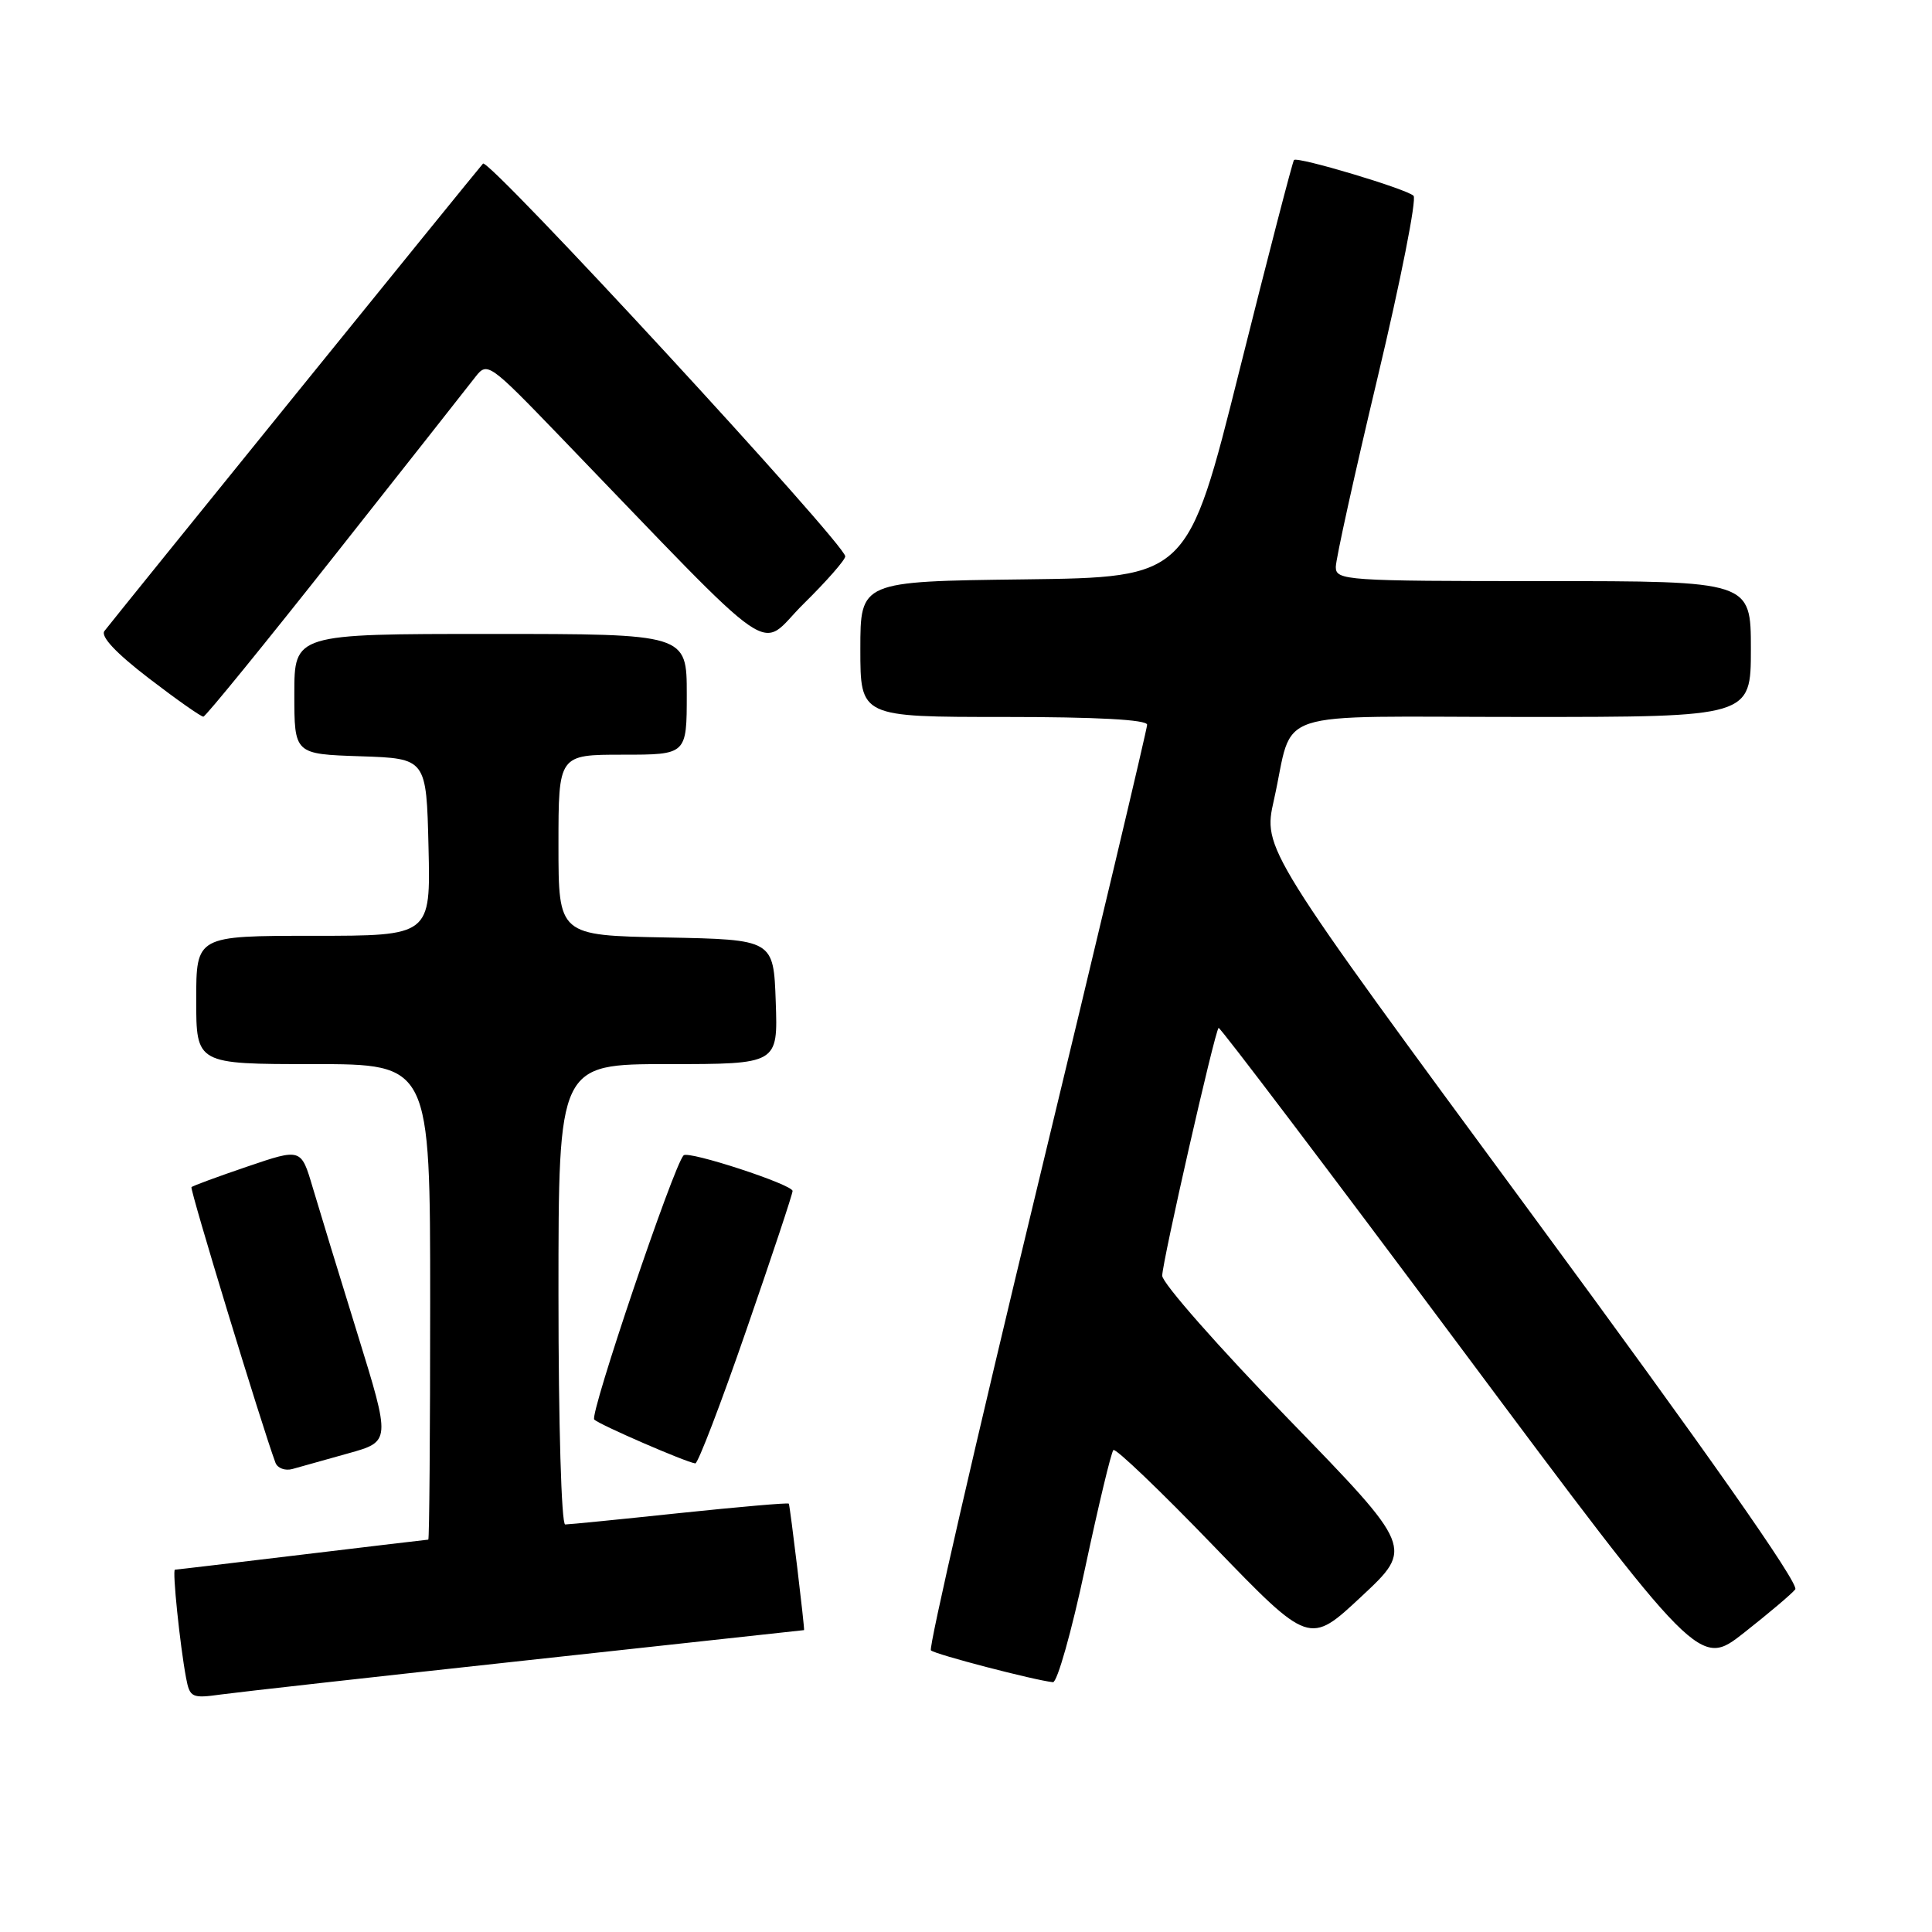<?xml version="1.0" encoding="UTF-8" standalone="no"?>
<!DOCTYPE svg PUBLIC "-//W3C//DTD SVG 1.1//EN" "http://www.w3.org/Graphics/SVG/1.1/DTD/svg11.dtd" >
<svg xmlns="http://www.w3.org/2000/svg" xmlns:xlink="http://www.w3.org/1999/xlink" version="1.1" viewBox="0 0 256 256">
 <g >
 <path fill="currentColor"
d=" M 70.00 219.98 C 90.08 217.79 106.52 216.00 106.54 216.00 C 106.67 216.00 104.68 199.45 104.52 199.24 C 104.41 199.10 97.90 199.67 90.05 200.49 C 82.21 201.32 75.38 202.00 74.89 202.00 C 74.39 202.00 74.00 188.74 74.00 171.50 C 74.00 141.00 74.00 141.00 88.54 141.00 C 103.08 141.00 103.08 141.00 102.79 132.75 C 102.50 124.50 102.50 124.50 88.25 124.22 C 74.00 123.95 74.00 123.95 74.00 111.97 C 74.00 100.00 74.00 100.00 82.50 100.00 C 91.00 100.00 91.00 100.00 91.00 92.00 C 91.00 84.00 91.00 84.00 65.00 84.00 C 39.00 84.00 39.00 84.00 39.00 91.96 C 39.00 99.92 39.00 99.92 47.75 100.21 C 56.50 100.50 56.50 100.50 56.78 112.25 C 57.06 124.00 57.06 124.00 41.53 124.00 C 26.00 124.00 26.00 124.00 26.00 132.50 C 26.00 141.00 26.00 141.00 41.50 141.00 C 57.00 141.00 57.00 141.00 57.00 172.50 C 57.00 189.82 56.89 204.00 56.75 204.01 C 56.61 204.01 49.08 204.91 40.00 206.00 C 30.93 207.09 23.36 207.99 23.18 207.99 C 22.81 208.00 23.85 218.03 24.65 222.30 C 25.15 224.95 25.40 225.07 29.34 224.52 C 31.63 224.21 49.92 222.16 70.00 219.98 Z  M 143.77 207.83 C 145.55 199.49 147.24 192.42 147.53 192.14 C 147.81 191.85 153.77 197.55 160.77 204.81 C 173.50 217.99 173.50 217.99 180.40 211.54 C 187.30 205.10 187.30 205.10 170.65 187.95 C 161.49 178.51 154.00 170.01 154.00 169.04 C 154.00 167.25 160.94 136.74 161.47 136.20 C 161.63 136.04 176.03 155.05 193.47 178.45 C 225.18 220.99 225.18 220.99 231.09 216.35 C 234.34 213.79 237.40 211.21 237.88 210.60 C 238.45 209.89 226.14 192.36 203.05 161.00 C 167.34 112.50 167.34 112.50 168.80 106.00 C 171.57 93.67 167.56 95.00 201.98 95.00 C 232.00 95.00 232.00 95.00 232.00 86.00 C 232.00 77.00 232.00 77.00 204.50 77.00 C 178.30 77.00 177.00 76.91 177.00 75.13 C 177.00 74.10 179.50 62.78 182.55 49.98 C 185.60 37.17 187.74 26.36 187.30 25.94 C 186.33 25.02 171.95 20.72 171.46 21.20 C 171.28 21.39 168.03 33.91 164.25 49.02 C 157.38 76.50 157.38 76.50 135.69 76.77 C 114.00 77.04 114.00 77.04 114.00 86.02 C 114.00 95.00 114.00 95.00 133.00 95.00 C 145.37 95.00 152.00 95.36 152.00 96.03 C 152.00 96.60 145.42 124.29 137.38 157.58 C 129.34 190.86 123.02 218.36 123.35 218.68 C 123.88 219.21 137.05 222.64 139.52 222.90 C 140.08 222.95 142.00 216.17 143.77 207.83 Z  M 46.14 192.58 C 51.78 191.01 51.78 191.01 47.37 176.75 C 44.94 168.91 42.27 160.17 41.43 157.33 C 39.90 152.15 39.90 152.15 32.79 154.57 C 28.88 155.90 25.54 157.13 25.37 157.30 C 25.12 157.55 34.72 189.05 36.50 193.82 C 36.77 194.54 37.78 194.92 38.75 194.65 C 39.71 194.38 43.04 193.45 46.14 192.58 Z  M 98.89 176.25 C 102.27 166.49 105.03 158.19 105.02 157.81 C 105.00 156.95 91.22 152.44 90.58 153.09 C 89.27 154.40 78.08 187.48 78.74 188.10 C 79.47 188.80 90.83 193.73 92.13 193.91 C 92.47 193.96 95.52 186.01 98.89 176.25 Z  M 44.50 73.40 C 53.85 61.56 62.20 50.98 63.05 49.87 C 64.56 47.94 64.92 48.20 74.05 57.67 C 103.99 88.72 100.26 86.15 106.46 80.03 C 109.51 77.03 112.00 74.19 112.00 73.72 C 112.00 72.10 64.74 20.86 64.00 21.68 C 63.21 22.55 15.28 81.73 13.84 83.61 C 13.29 84.32 15.36 86.53 19.70 89.86 C 23.38 92.68 26.64 94.98 26.95 94.96 C 27.25 94.94 35.15 85.24 44.50 73.40 Z "/>
</g>
</svg>
